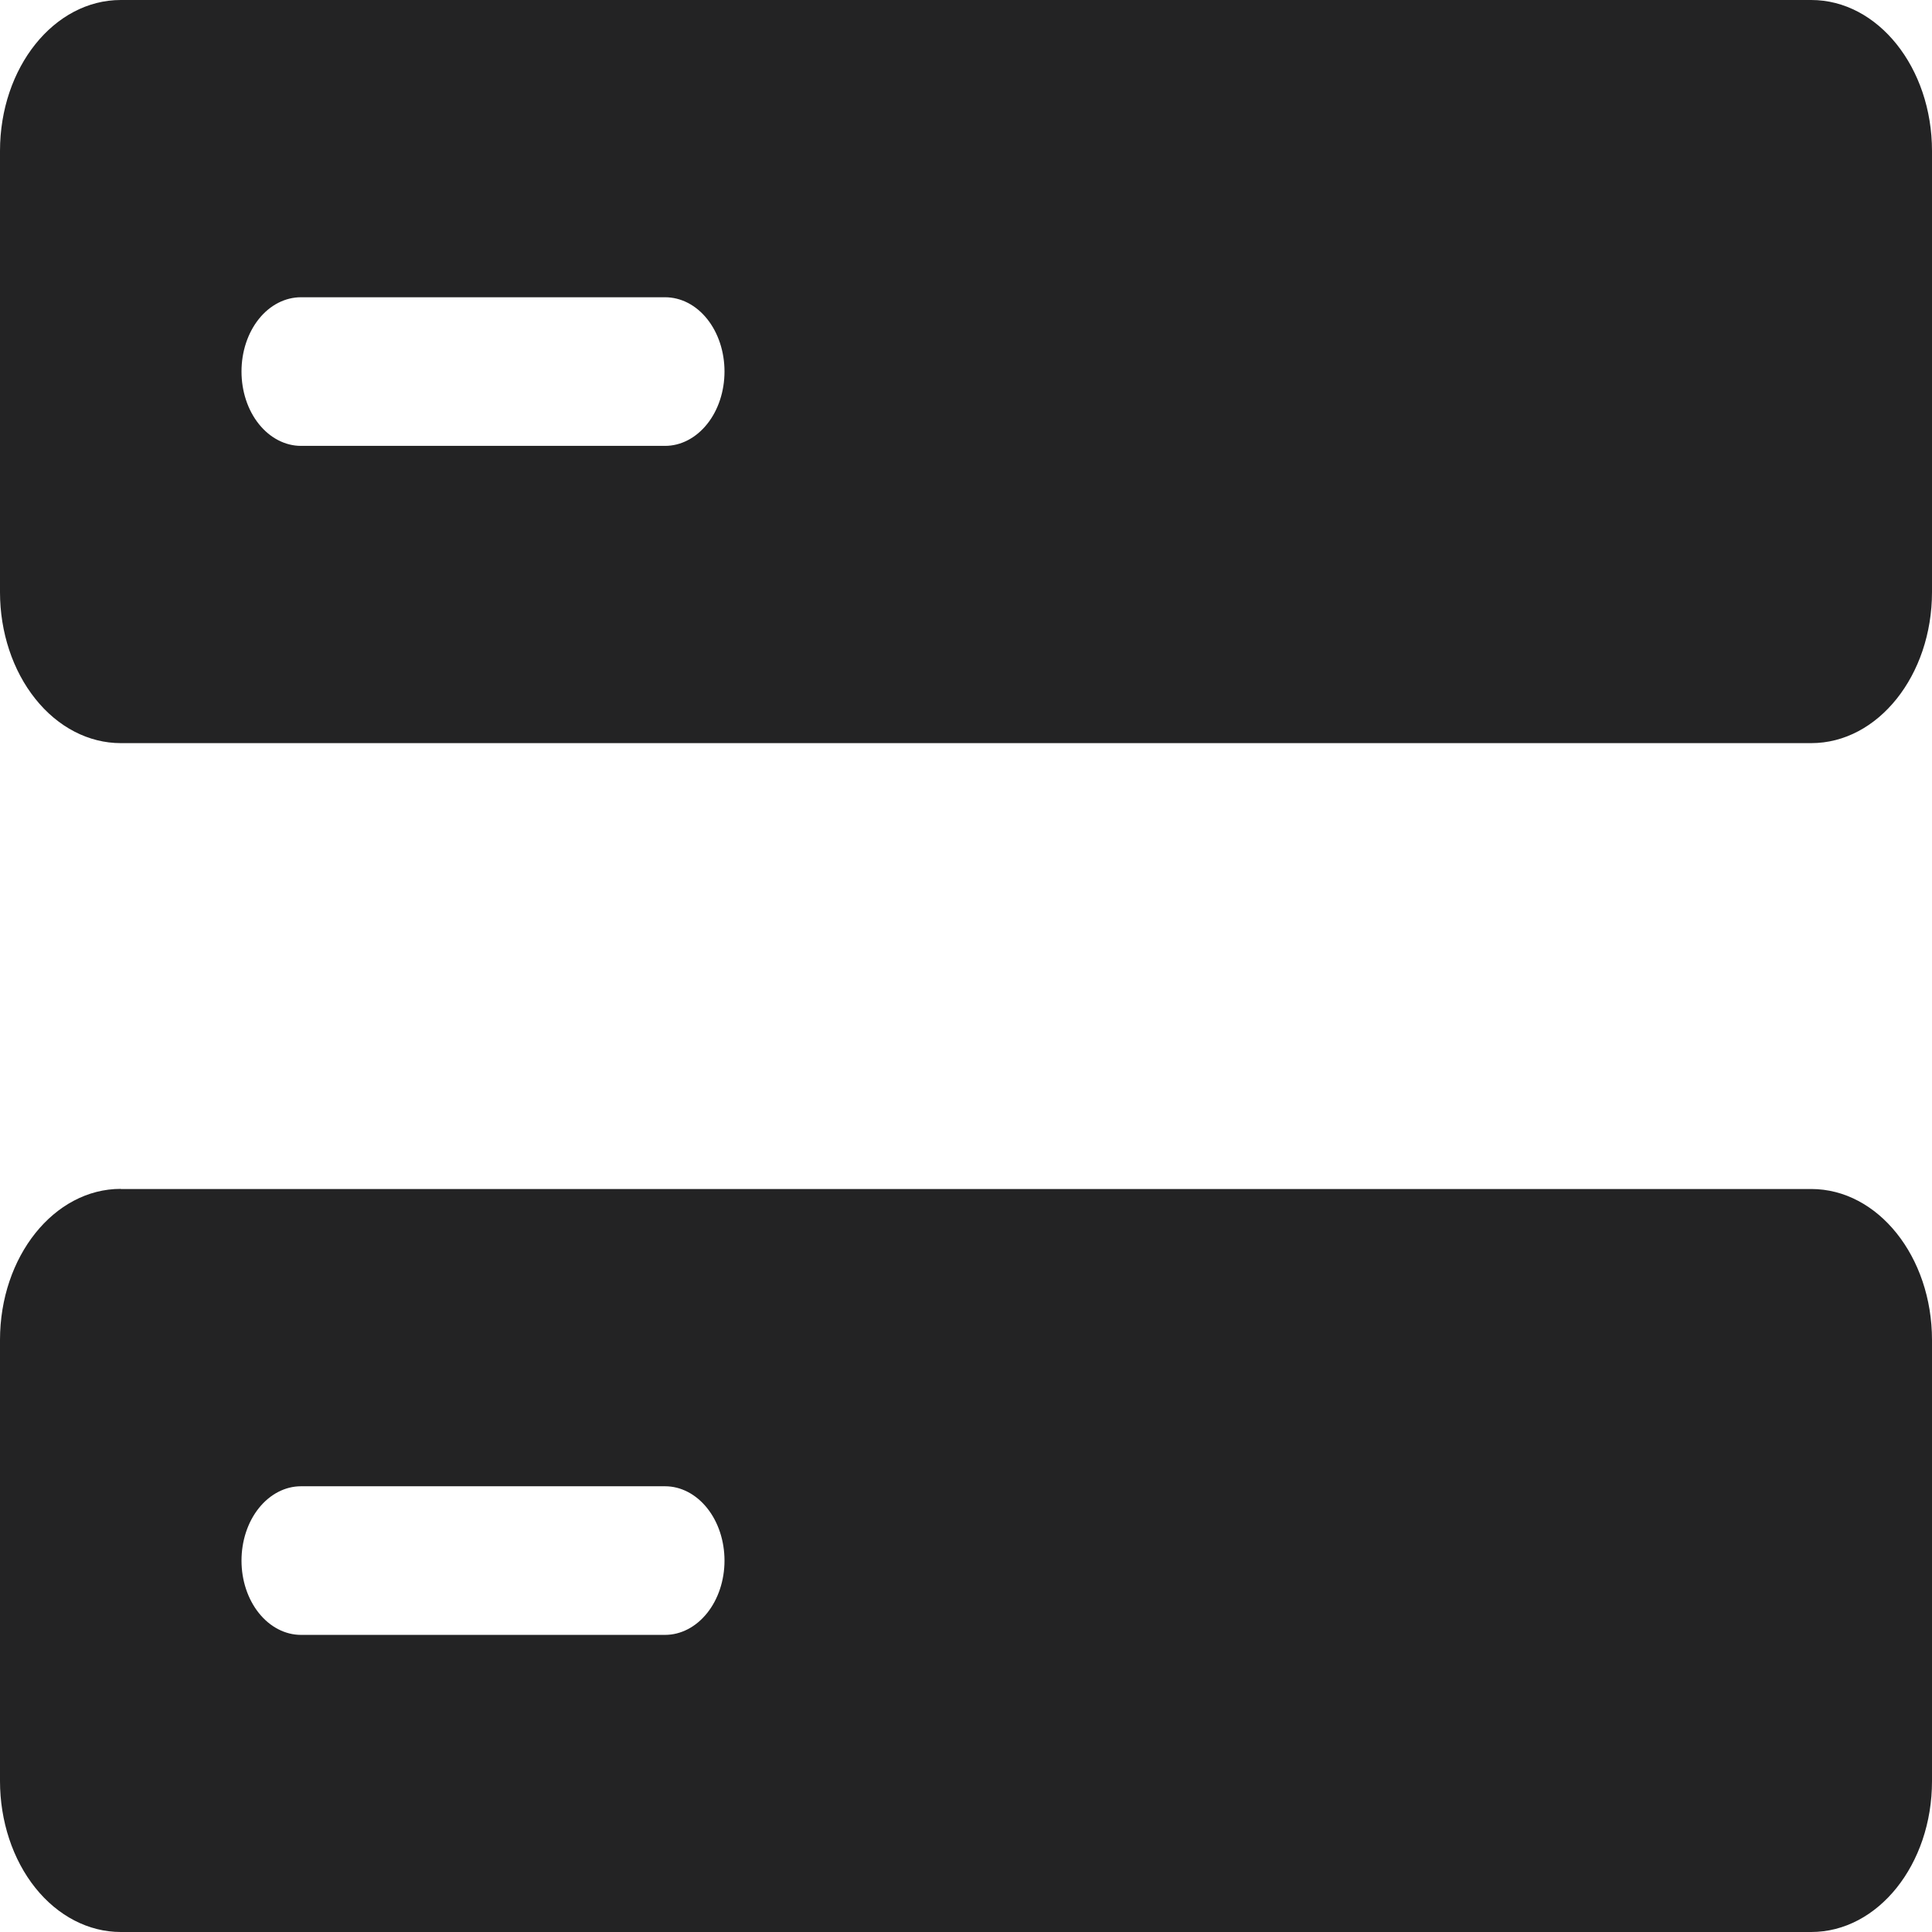 <svg xmlns="http://www.w3.org/2000/svg" xmlns:xlink="http://www.w3.org/1999/xlink" fill="none" version="1.1" width="14" height="14" viewBox="0 0 14 14"><g><path d="M0.875,0C0.875,0,13.125,0,13.125,0C13.608,0,14,0.49,14,1.094C14,1.094,14,4.29,14,4.29C14,4.895,13.608,5.385,13.125,5.385C13.125,5.385,0.875,5.385,0.875,5.385C0.643,5.385,0.42,5.27,0.256,5.064C0.092,4.859,0,4.581,0,4.291C0,4.291,0,1.094,0,1.094C0,0.489,0.392,0,0.875,0C0.875,0,0.875,0,0.875,0ZM2.181,2.154C2.067,2.154,1.957,2.21,1.876,2.311C1.795,2.412,1.75,2.549,1.75,2.692C1.75,2.835,1.795,2.972,1.876,3.073C1.957,3.174,2.067,3.231,2.181,3.231C2.181,3.231,4.819,3.231,4.819,3.231C4.934,3.231,5.043,3.174,5.124,3.073C5.205,2.972,5.25,2.835,5.25,2.692C5.25,2.549,5.205,2.412,5.124,2.311C5.043,2.21,4.934,2.154,4.819,2.154C4.819,2.154,2.181,2.154,2.181,2.154C2.181,2.154,2.181,2.154,2.181,2.154ZM0.875,8.616C0.875,8.616,13.125,8.616,13.125,8.616C13.608,8.616,14,9.106,14,9.71C14,9.71,14,12.907,14,12.907C14,13.511,13.608,14,13.125,14C13.125,14,0.875,14,0.875,14C0.643,14,0.42,13.885,0.256,13.68C0.092,13.475,0,13.196,0,12.906C0,12.906,0,9.71,0,9.71C0,9.105,0.392,8.615,0.875,8.615C0.875,8.615,0.875,8.616,0.875,8.616C0.875,8.616,0.875,8.616,0.875,8.616ZM2.181,10.77C2.067,10.77,1.957,10.827,1.876,10.928C1.795,11.029,1.75,11.166,1.75,11.309C1.75,11.451,1.795,11.588,1.876,11.689C1.957,11.79,2.067,11.847,2.181,11.847C2.181,11.847,4.819,11.847,4.819,11.847C4.934,11.847,5.043,11.79,5.124,11.689C5.205,11.588,5.25,11.451,5.25,11.309C5.25,11.166,5.205,11.029,5.124,10.928C5.043,10.827,4.934,10.77,4.819,10.77C4.819,10.77,2.181,10.77,2.181,10.77C2.181,10.77,2.181,10.77,2.181,10.77Z" fill="#232324" fill-opacity="1"/></g></svg>